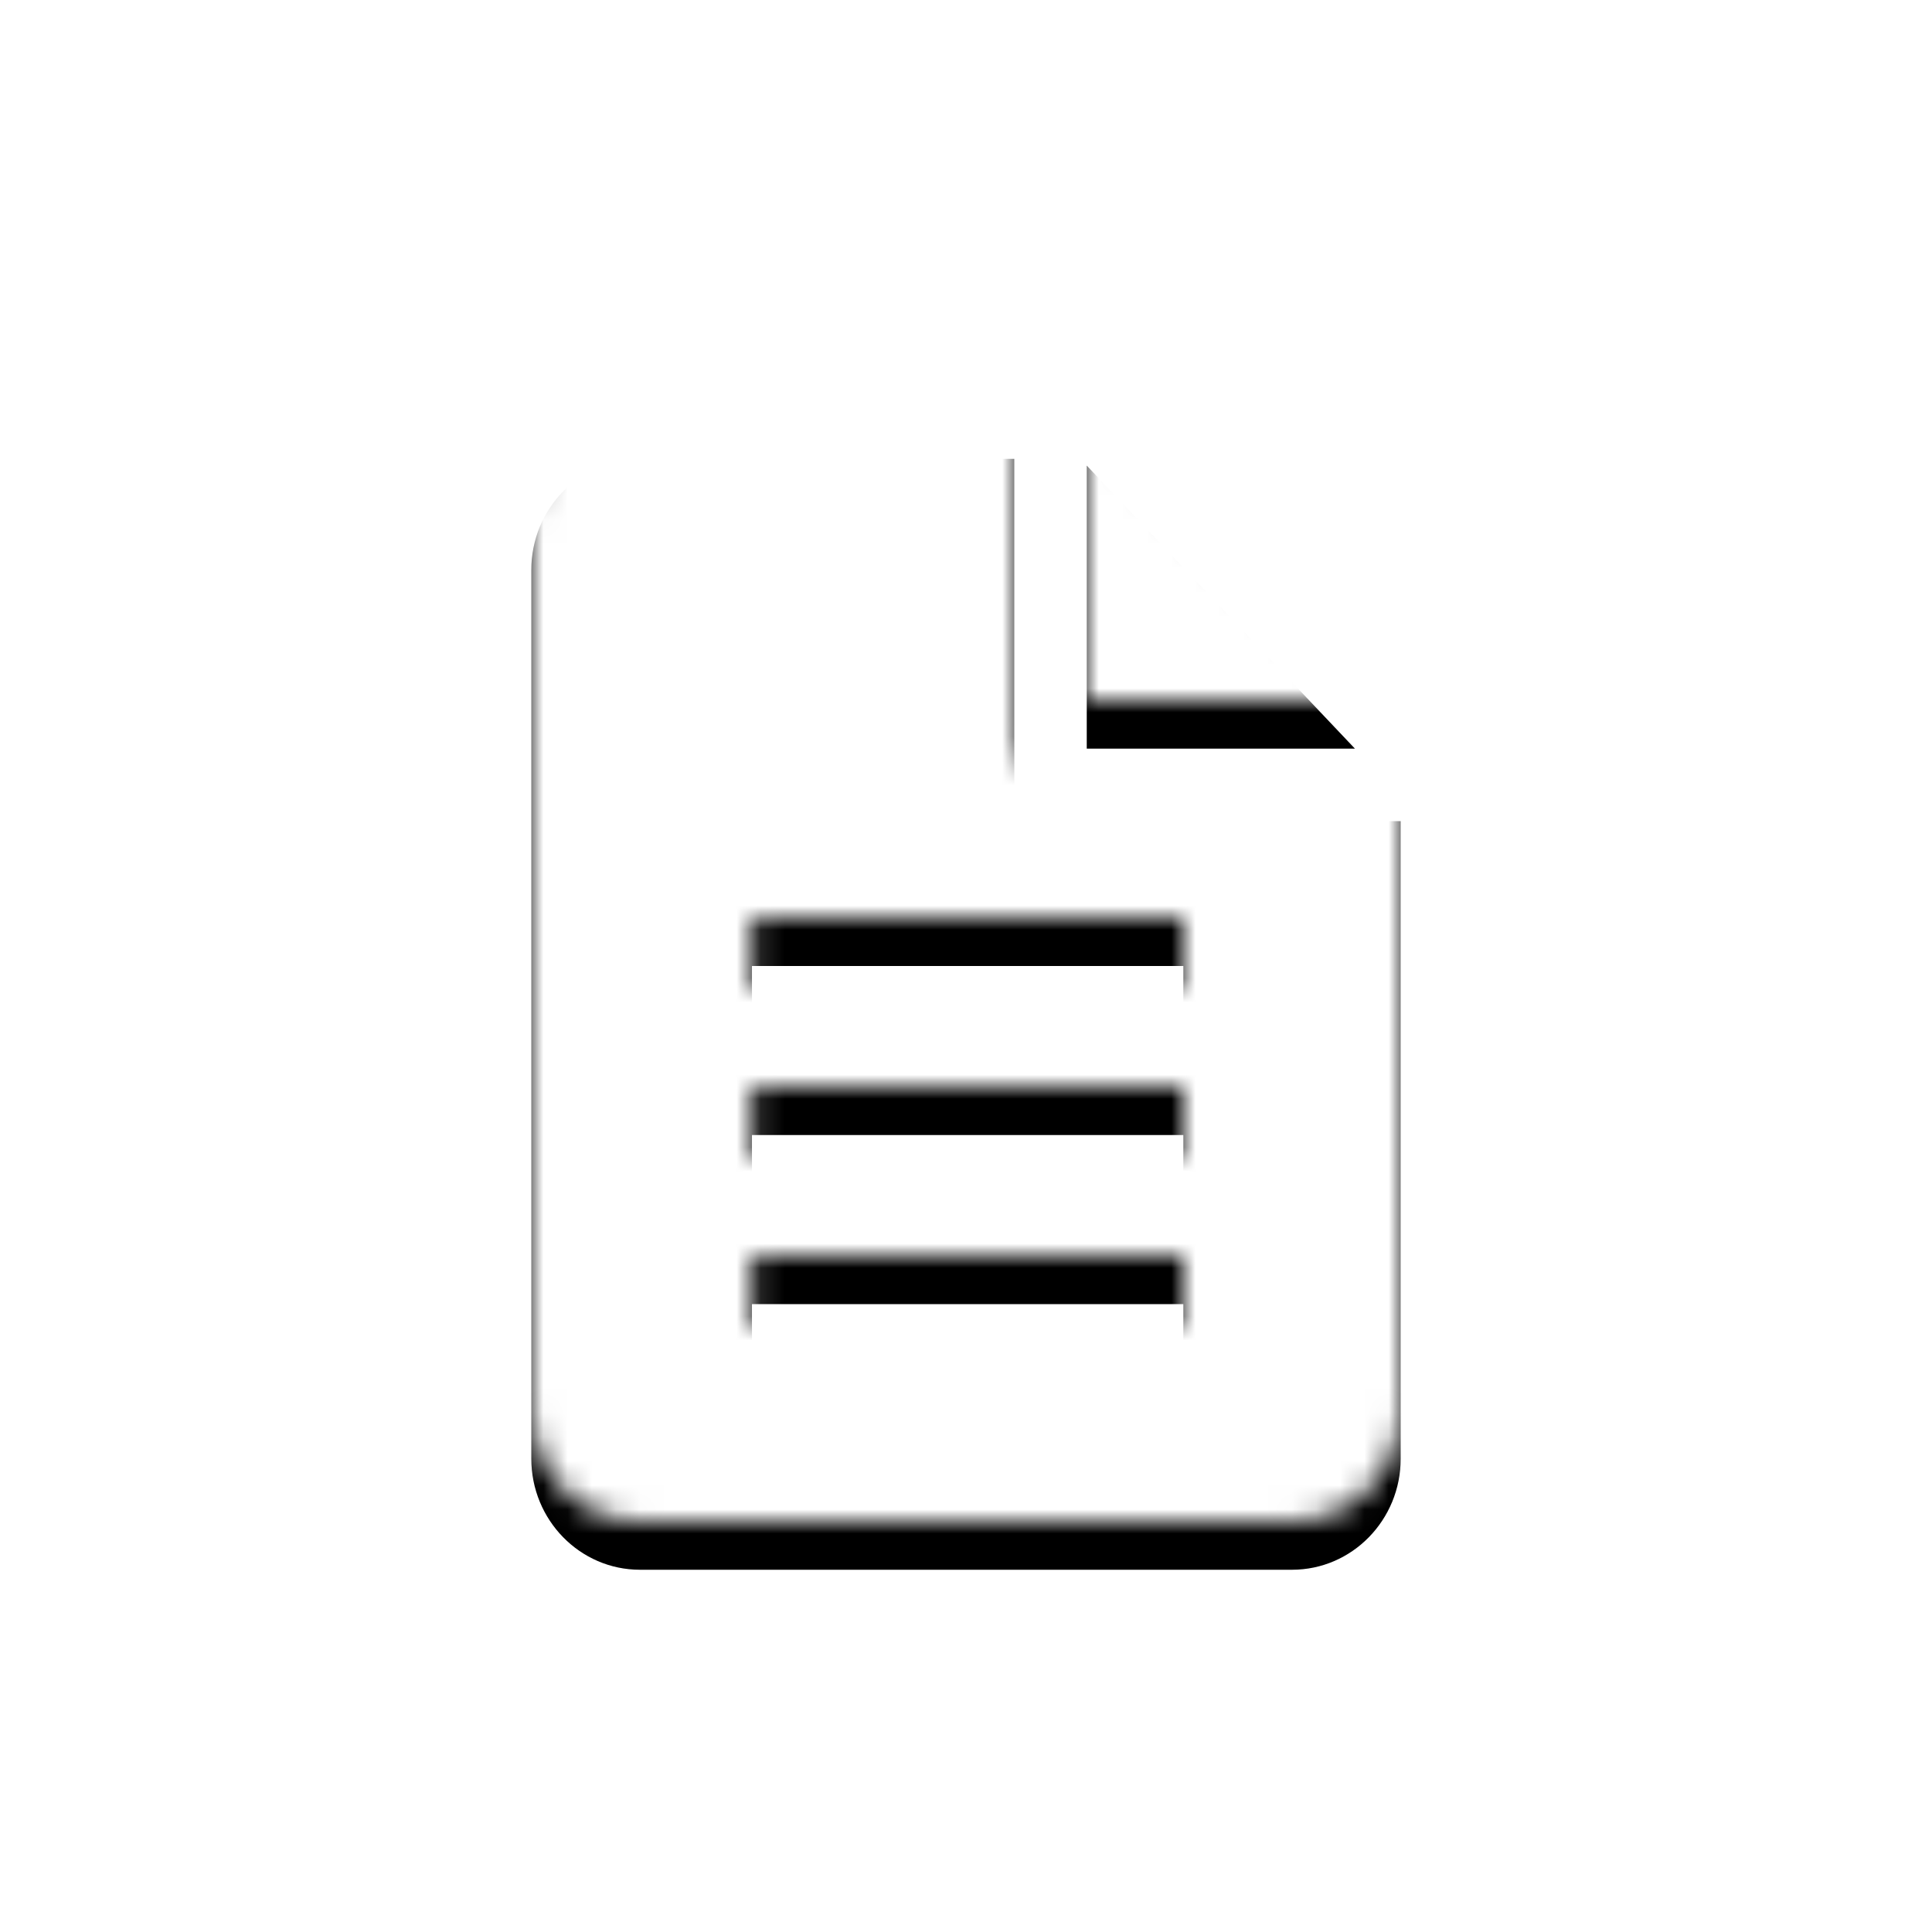 <?xml version="1.0" encoding="UTF-8"?>
<svg width="80px" height="80px" viewBox="0 0 80 80" version="1.1" xmlns="http://www.w3.org/2000/svg" xmlns:xlink="http://www.w3.org/1999/xlink">
    <!-- Generator: Sketch 52.6 (67491) - http://www.bohemiancoding.com/sketch -->
    <title>icon-lrqq</title>
    <desc>Created with Sketch.</desc>
    <defs>
        <path d="M45,17.278 L56.105,29 L45,29 L45,17.278 Z M58,32 L58,58.4 C58,60.941 55.985,63 53.5,63 L26.5,63 C24.015,63 22,60.941 22,58.4 L22,21.6 C22,19.059 24.015,17 26.5,17 L42,17 L42,30.5 C42,31.328 42.672,32 43.5,32 L58,32 Z M31.137,55 L49,55 L49,52 L31.137,52 L31.137,55 Z M31.137,48 L49,48 L49,45 L31.137,45 L31.137,48 Z M31.137,41 L49,41 L49,38 L31.137,38 L31.137,41 Z" id="path-1"></path>
        <filter x="-6.9%" y="-5.4%" width="113.9%" height="110.9%" filterUnits="objectBoundingBox" id="filter-3">
            <feGaussianBlur stdDeviation="1.5" in="SourceAlpha" result="shadowBlurInner1"></feGaussianBlur>
            <feOffset dx="0" dy="2" in="shadowBlurInner1" result="shadowOffsetInner1"></feOffset>
            <feComposite in="shadowOffsetInner1" in2="SourceAlpha" operator="arithmetic" k2="-1" k3="1" result="shadowInnerInner1"></feComposite>
            <feColorMatrix values="0 0 0 0 0   0 0 0 0 0.086   0 0 0 0 0.2  0 0 0 0.25 0" type="matrix" in="shadowInnerInner1"></feColorMatrix>
        </filter>
    </defs>
    <g id="icon-lrqq" stroke="none" stroke-width="1" fill="none" fill-rule="evenodd">
        <g id="ic/w/list_w">
            <mask id="mask-2" fill="white">
                <use xlink:href="#path-1"></use>
            </mask>
            <g id="Combined-Shape" fill="black" fill-opacity="1">
                <use filter="url(#filter-3)" xlink:href="#path-1"></use>
            </g>
            <g id="Fill/Color/White/Opacity_100%" mask="url(#mask-2)" fill="#FFFFFF" fill-rule="evenodd">
                <rect id="Fill/Color/White/Opacity-100%" x="0" y="0" width="80" height="80"></rect>
            </g>
        </g>
    </g>
</svg>